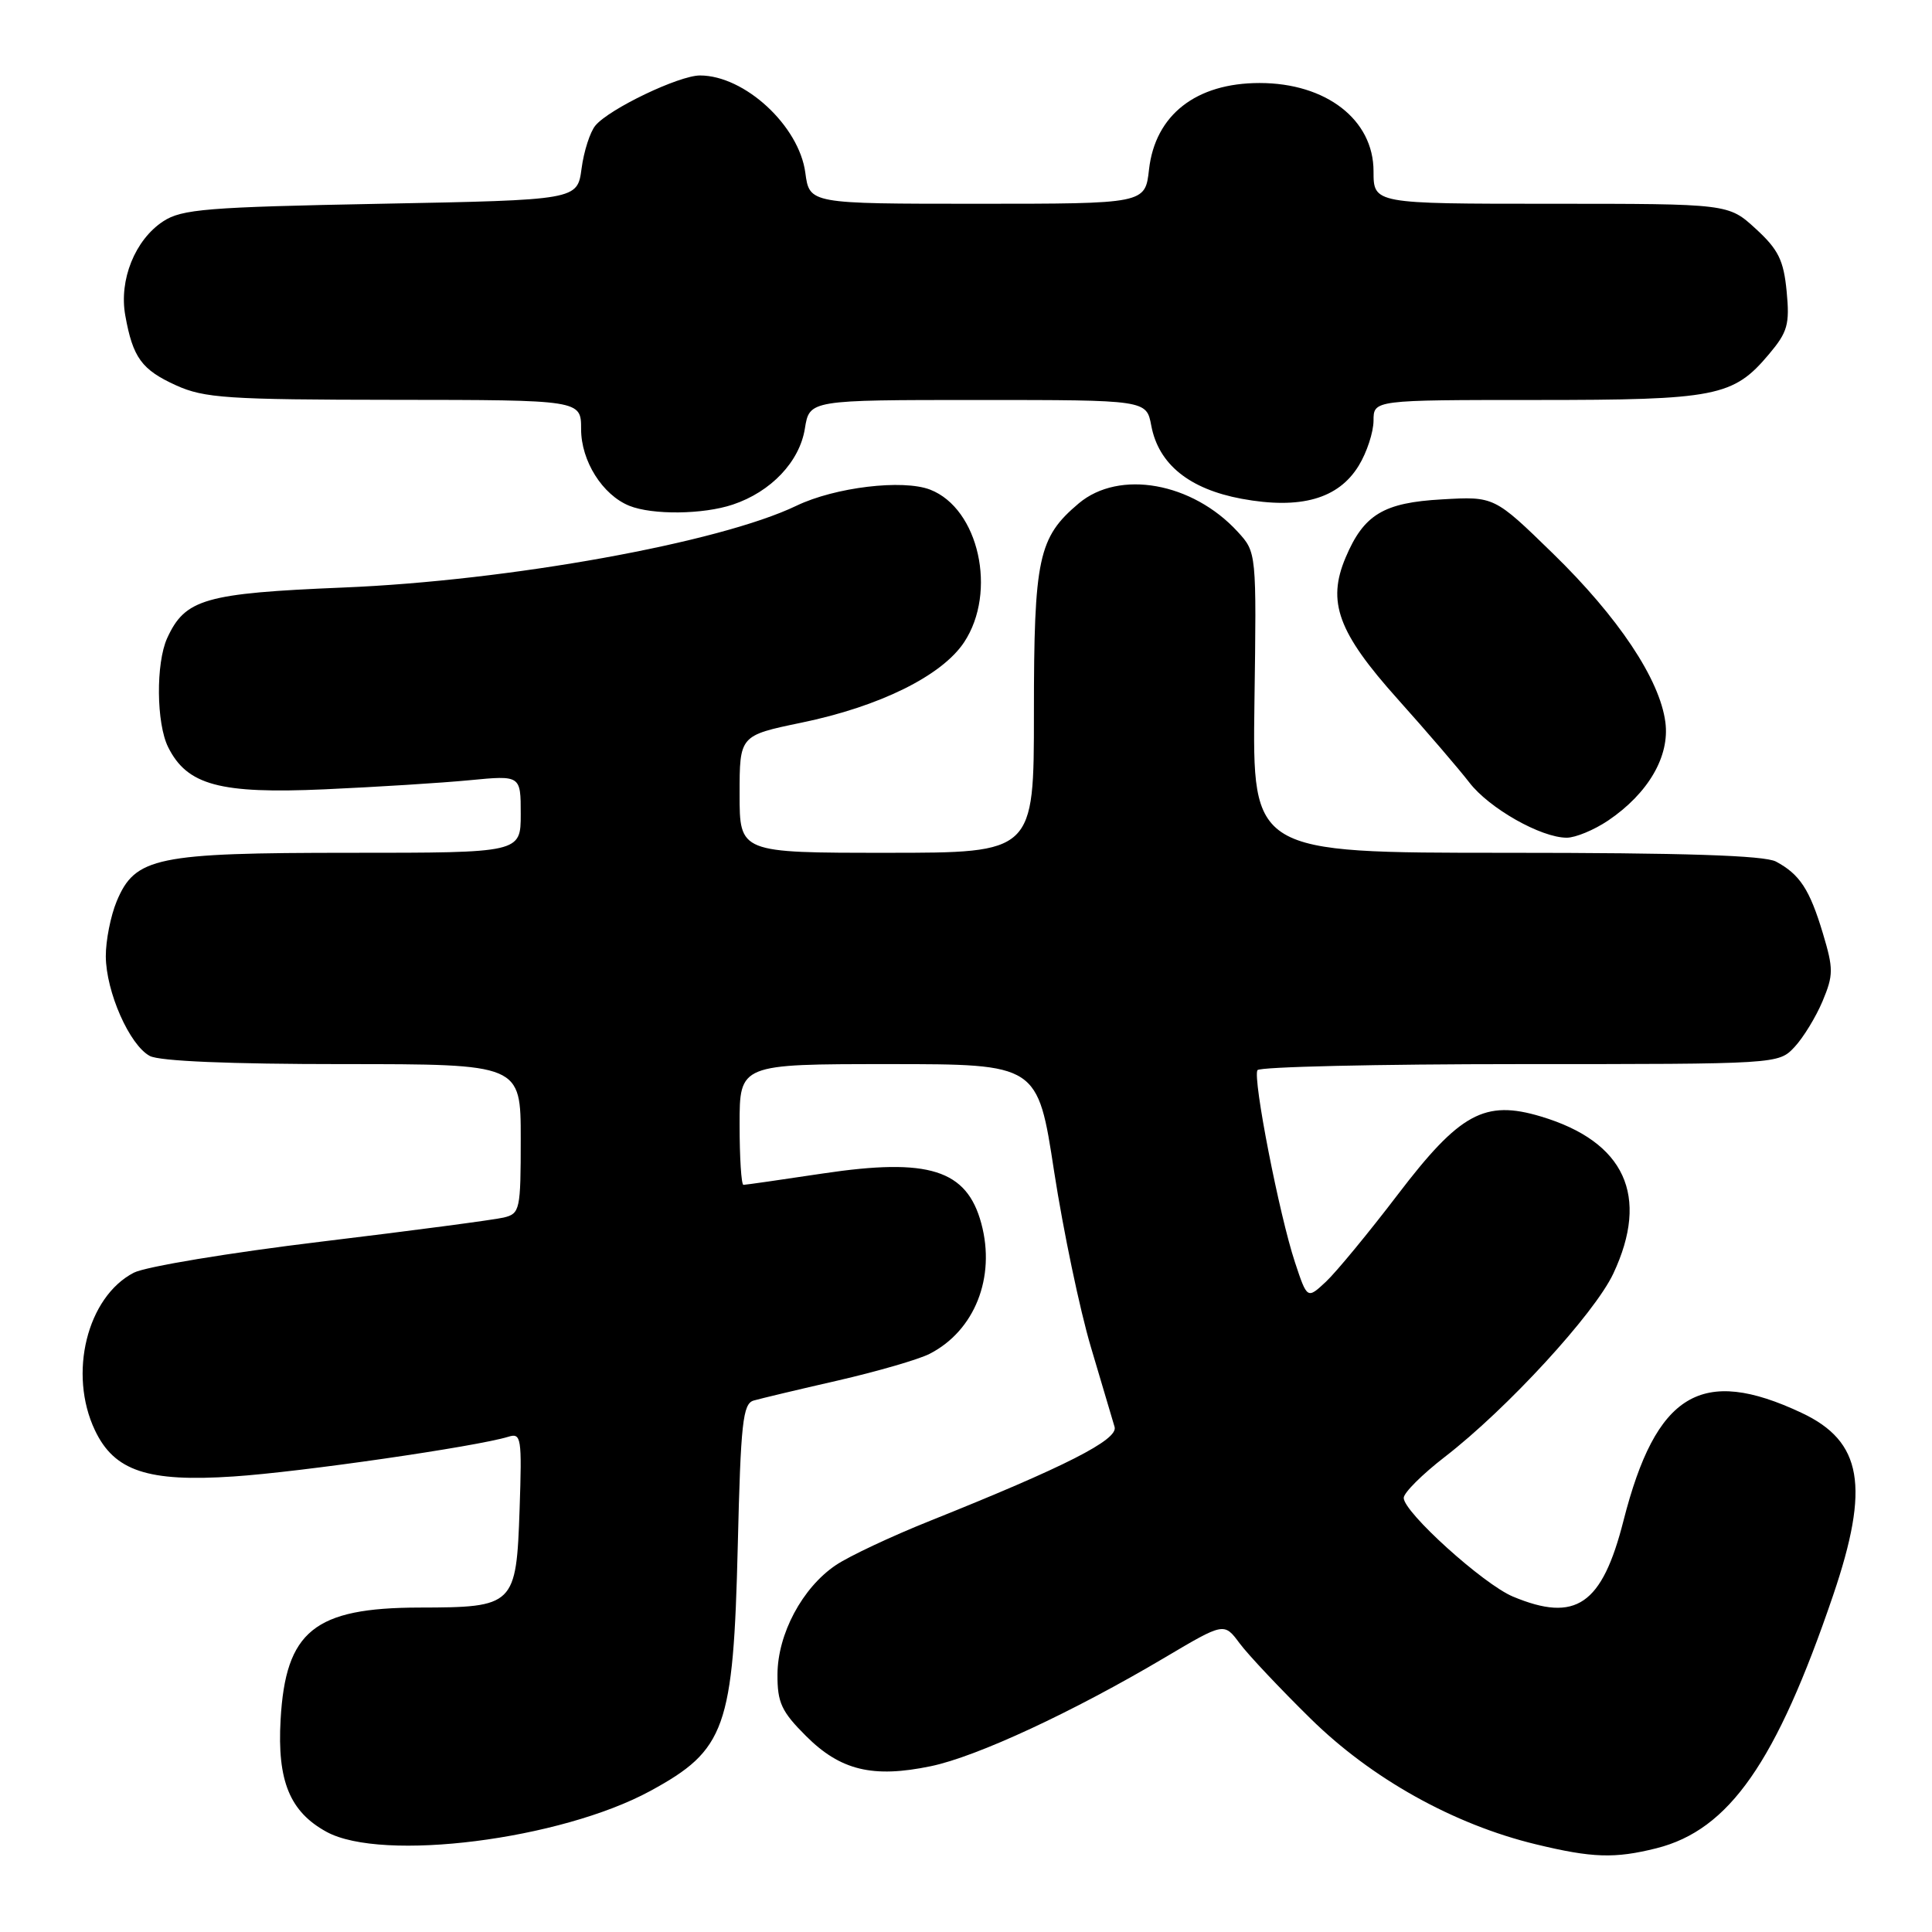 <?xml version="1.0" encoding="UTF-8" standalone="no"?>
<!DOCTYPE svg PUBLIC "-//W3C//DTD SVG 1.1//EN" "http://www.w3.org/Graphics/SVG/1.1/DTD/svg11.dtd" >
<svg xmlns="http://www.w3.org/2000/svg" xmlns:xlink="http://www.w3.org/1999/xlink" version="1.1" viewBox="0 0 256 256">
 <g >
 <path fill="currentColor"
d=" M 219.50 244.90 C 229.13 242.47 235.36 233.54 242.90 211.38 C 247.80 196.96 246.77 190.99 238.72 187.21 C 225.43 180.96 219.43 184.60 215.12 201.50 C 212.28 212.67 208.81 215.04 200.46 211.55 C 196.55 209.91 186.00 200.38 186.00 198.48 C 186.00 197.80 188.45 195.36 191.44 193.05 C 199.67 186.70 211.27 174.08 213.77 168.76 C 218.61 158.46 215.30 151.27 204.18 147.94 C 196.73 145.70 193.43 147.51 185.24 158.25 C 181.36 163.34 177.06 168.55 175.70 169.83 C 173.21 172.15 173.21 172.15 171.59 167.26 C 169.52 161.03 165.97 142.85 166.62 141.80 C 166.90 141.36 182.54 141.00 201.38 141.00 C 235.65 141.00 235.65 141.00 237.78 138.74 C 238.95 137.49 240.62 134.75 241.50 132.66 C 242.95 129.19 242.95 128.37 241.54 123.67 C 239.79 117.85 238.48 115.85 235.32 114.16 C 233.78 113.35 223.16 113.00 199.54 113.00 C 165.95 113.00 165.95 113.00 166.22 93.09 C 166.50 73.19 166.50 73.19 164.00 70.46 C 158.00 63.92 148.30 62.19 142.94 66.70 C 137.58 71.22 137.00 73.92 137.00 94.47 C 137.00 113.00 137.00 113.00 117.50 113.00 C 98.00 113.00 98.00 113.00 98.00 105.23 C 98.00 97.46 98.00 97.46 106.18 95.76 C 116.56 93.62 124.81 89.54 127.75 85.10 C 132.16 78.44 129.70 67.38 123.25 64.88 C 119.62 63.48 110.64 64.56 105.54 67.01 C 95.36 71.91 67.41 76.96 45.50 77.85 C 27.14 78.61 24.53 79.36 22.15 84.56 C 20.64 87.89 20.71 95.85 22.28 99.00 C 24.79 104.04 29.13 105.21 43.00 104.59 C 49.88 104.28 58.54 103.74 62.25 103.38 C 69.00 102.73 69.00 102.73 69.00 107.86 C 69.00 113.00 69.00 113.00 46.47 113.00 C 20.68 113.00 17.91 113.57 15.46 119.43 C 14.66 121.36 14.01 124.64 14.02 126.72 C 14.05 131.43 17.16 138.48 19.85 139.92 C 21.13 140.61 30.46 141.00 45.43 141.00 C 69.00 141.00 69.00 141.00 69.00 150.89 C 69.00 160.32 68.90 160.81 66.75 161.33 C 65.51 161.63 54.61 163.07 42.52 164.53 C 30.43 165.99 19.27 167.84 17.73 168.64 C 11.53 171.85 9.02 182.03 12.58 189.52 C 15.14 194.92 19.57 196.40 30.94 195.64 C 39.81 195.06 63.12 191.68 67.35 190.38 C 69.07 189.84 69.17 190.46 68.85 199.98 C 68.41 212.76 68.17 212.99 55.56 213.01 C 41.65 213.04 37.84 216.11 37.18 227.88 C 36.72 235.97 38.40 240.07 43.27 242.73 C 50.64 246.76 74.29 243.77 86.17 237.31 C 96.15 231.88 97.17 229.02 97.76 204.78 C 98.15 188.53 98.43 186.00 99.86 185.58 C 100.76 185.32 105.78 184.12 111.00 182.93 C 116.22 181.73 121.70 180.14 123.16 179.40 C 129.14 176.35 131.96 169.27 130.03 162.12 C 128.11 154.98 123.07 153.39 109.05 155.49 C 103.53 156.32 98.79 157.00 98.51 157.00 C 98.23 157.00 98.00 153.40 98.00 149.00 C 98.00 141.00 98.00 141.00 117.75 141.00 C 137.50 141.00 137.50 141.00 139.68 155.25 C 140.89 163.09 143.08 173.55 144.55 178.50 C 146.02 183.45 147.43 188.21 147.69 189.08 C 148.18 190.77 141.16 194.34 123.23 201.52 C 118.13 203.56 112.51 206.20 110.75 207.39 C 106.31 210.38 103.04 216.52 103.02 221.87 C 103.00 225.60 103.55 226.79 106.80 230.03 C 111.36 234.59 115.65 235.63 123.34 234.03 C 129.43 232.77 142.17 226.85 154.35 219.63 C 162.20 214.98 162.20 214.98 164.25 217.74 C 165.38 219.26 169.61 223.75 173.64 227.71 C 181.72 235.67 192.62 241.75 203.51 244.38 C 210.99 246.19 213.96 246.29 219.50 244.90 Z  M 213.08 108.73 C 218.39 105.14 221.27 100.22 220.67 95.69 C 219.93 90.01 214.44 81.78 205.75 73.32 C 198.00 65.77 198.00 65.77 191.07 66.17 C 183.32 66.60 180.71 68.18 178.30 73.88 C 175.81 79.76 177.29 83.80 185.19 92.62 C 189.07 96.95 193.34 101.93 194.69 103.68 C 197.31 107.10 204.19 111.00 207.60 111.00 C 208.76 111.00 211.22 109.98 213.08 108.73 Z  M 97.10 66.86 C 102.16 65.17 105.95 61.18 106.65 56.79 C 107.26 53.00 107.26 53.00 129.58 53.00 C 151.91 53.00 151.91 53.00 152.55 56.40 C 153.51 61.51 157.58 64.80 164.52 66.09 C 172.33 67.53 177.35 66.11 180.04 61.70 C 181.12 59.94 181.99 57.26 182.00 55.75 C 182.00 53.00 182.00 53.00 203.53 53.00 C 227.42 53.00 229.67 52.56 234.40 46.93 C 236.87 44.00 237.16 42.98 236.74 38.61 C 236.34 34.47 235.64 33.06 232.64 30.31 C 229.03 27.00 229.03 27.00 205.51 27.00 C 182.00 27.00 182.00 27.00 182.00 22.69 C 182.00 15.86 175.72 11.00 166.90 11.00 C 158.48 11.00 153.07 15.23 152.25 22.46 C 151.74 27.00 151.74 27.00 129.50 27.00 C 107.26 27.00 107.26 27.00 106.71 22.89 C 105.88 16.66 98.66 10.00 92.75 10.00 C 89.97 10.00 80.72 14.43 78.89 16.64 C 78.19 17.48 77.36 20.05 77.06 22.34 C 76.50 26.50 76.50 26.50 50.45 27.00 C 27.43 27.44 24.08 27.71 21.62 29.33 C 17.89 31.78 15.75 37.09 16.60 41.80 C 17.60 47.39 18.77 48.99 23.33 51.06 C 27.06 52.75 30.13 52.96 52.25 52.98 C 77.00 53.00 77.00 53.00 77.00 56.87 C 77.00 61.08 79.83 65.58 83.39 67.02 C 86.44 68.25 93.17 68.18 97.10 66.86 Z "/>
</g>
</svg>